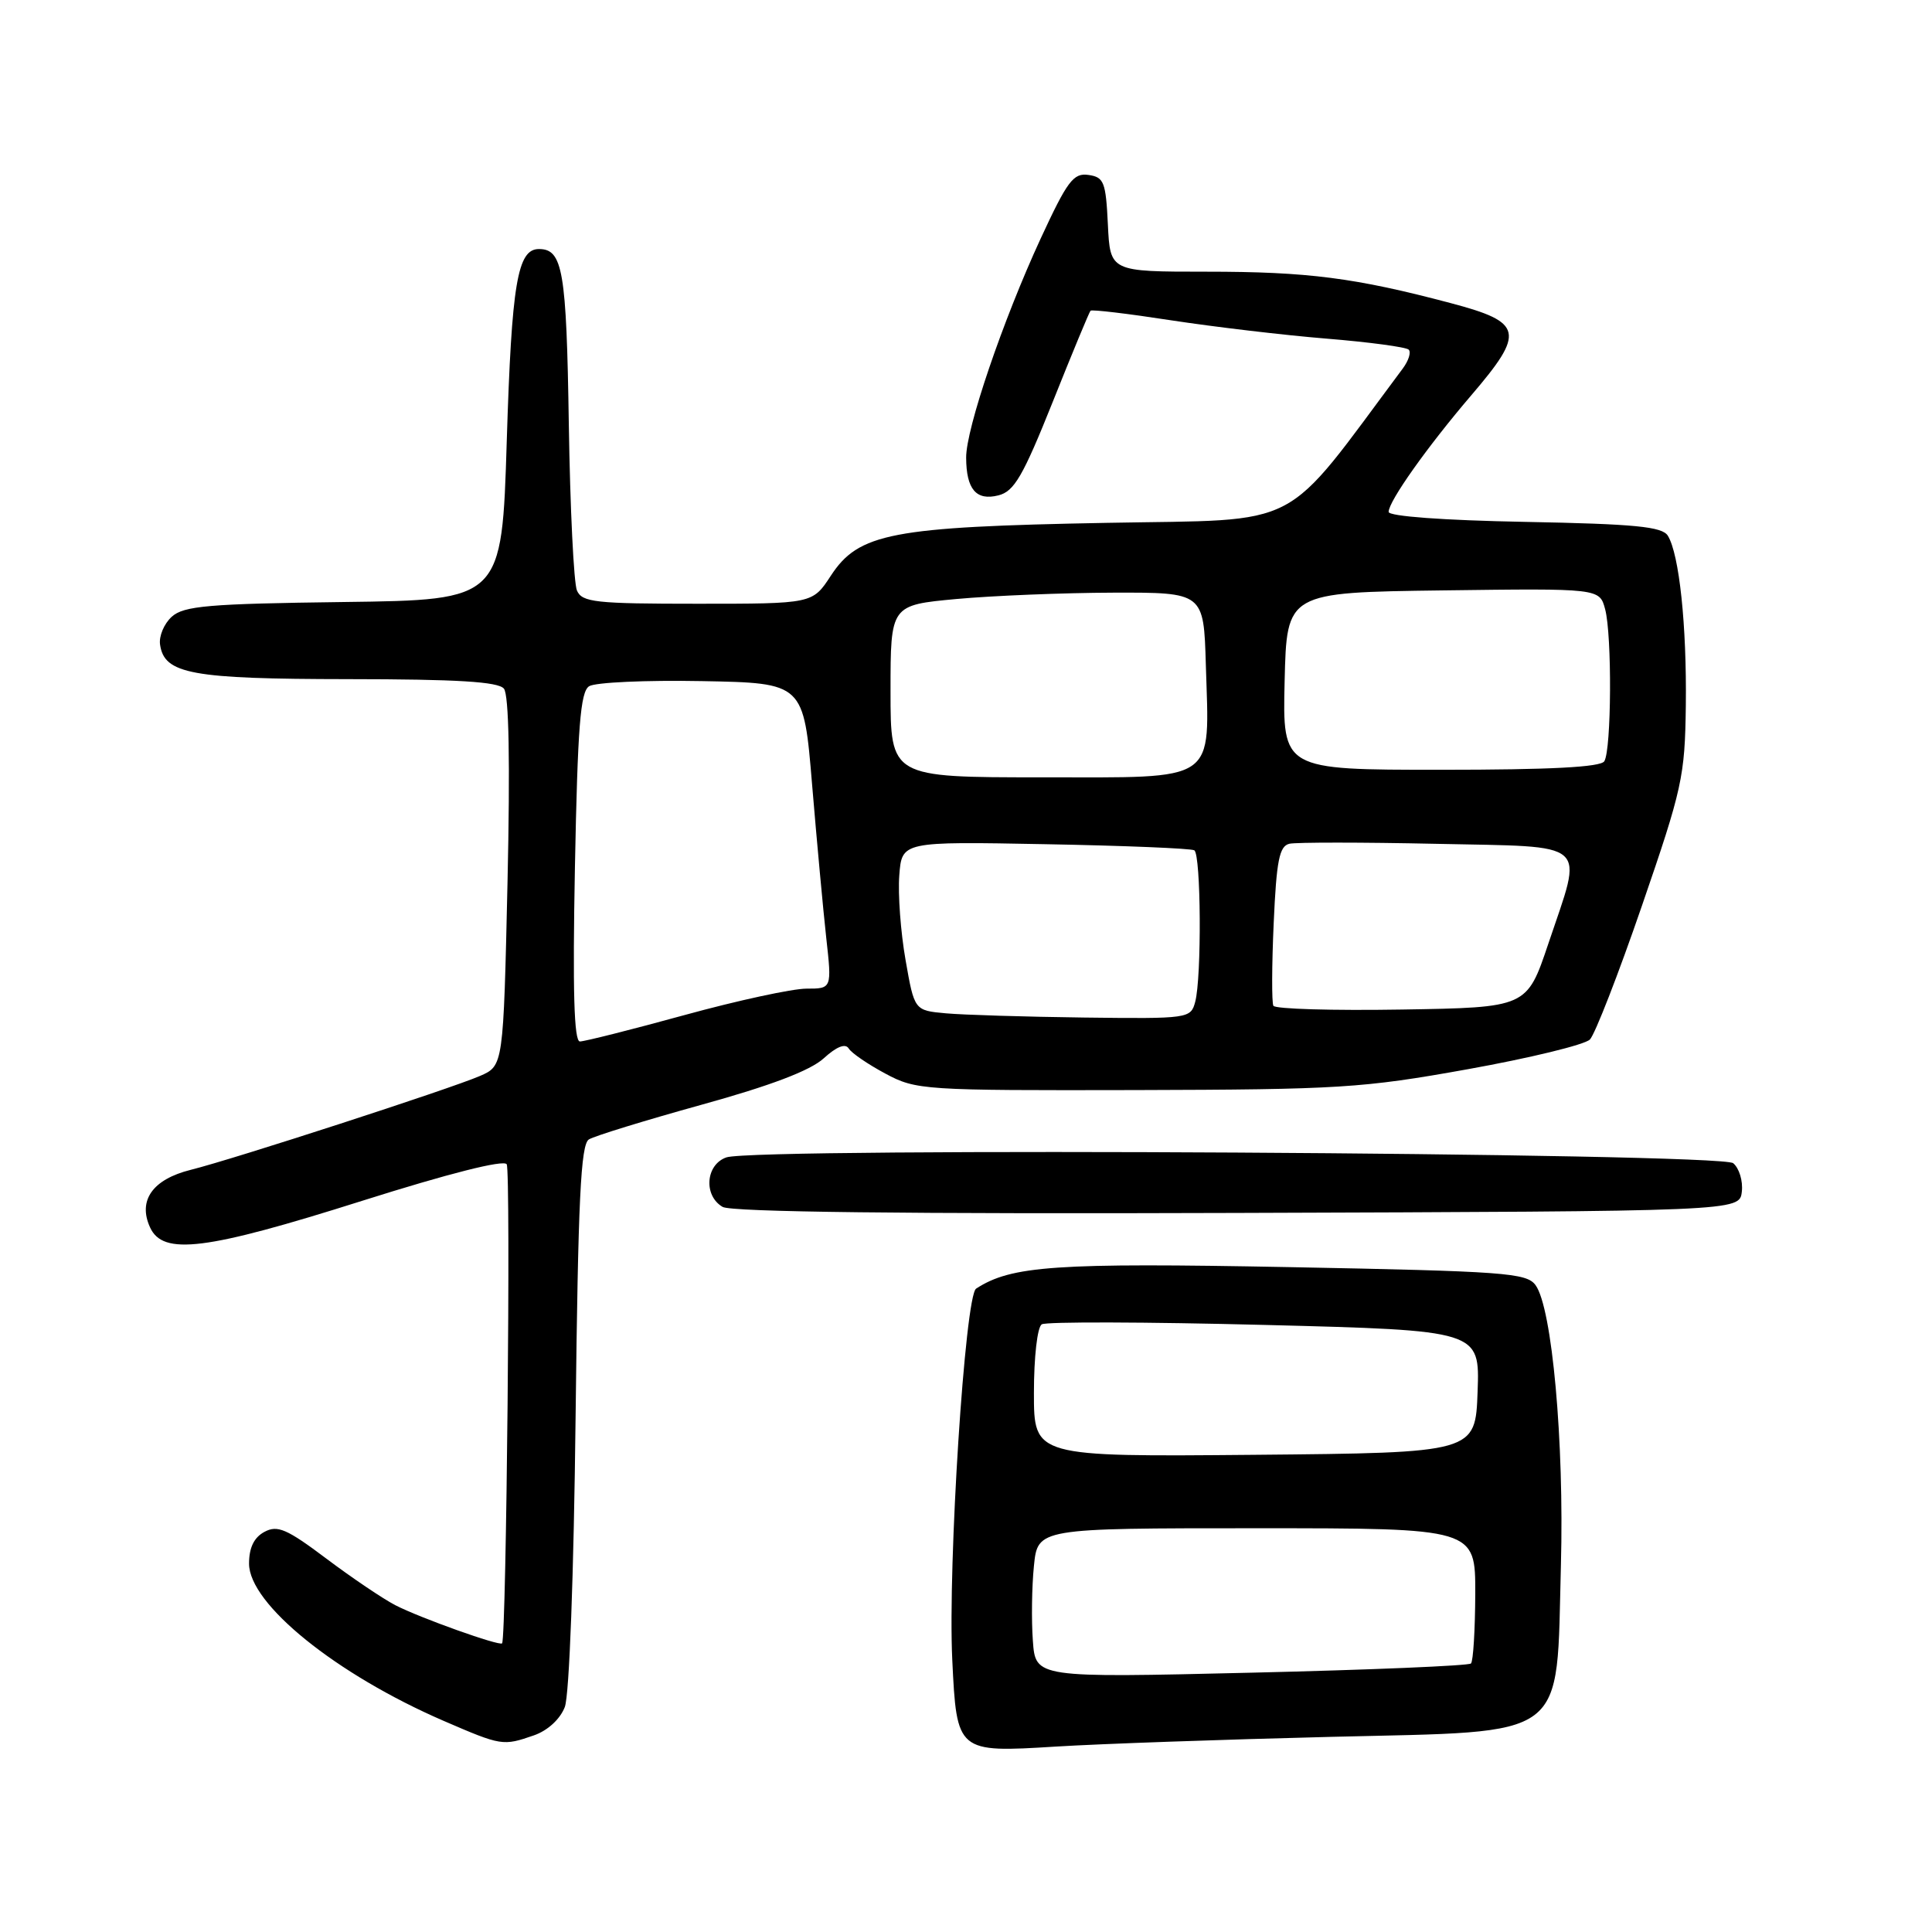 <?xml version="1.0" encoding="UTF-8" standalone="no"?>
<!DOCTYPE svg PUBLIC "-//W3C//DTD SVG 1.1//EN" "http://www.w3.org/Graphics/SVG/1.1/DTD/svg11.dtd" >
<svg xmlns="http://www.w3.org/2000/svg" xmlns:xlink="http://www.w3.org/1999/xlink" version="1.1" viewBox="0 0 256 256">
 <g >
 <path fill="currentColor"
d=" M 176.45 230.14 C 208.19 229.36 206.20 230.85 206.83 207.36 C 207.27 191.06 205.66 173.29 203.47 170.29 C 202.28 168.66 199.41 168.45 170.83 167.90 C 139.86 167.31 134.00 167.71 129.34 170.75 C 127.87 171.71 125.58 207.38 126.18 219.91 C 126.77 232.21 126.81 232.24 139.91 231.43 C 145.73 231.07 162.18 230.49 176.45 230.14 Z  M 70.76 229.94 C 72.59 229.30 74.22 227.79 74.84 226.19 C 75.44 224.61 76.03 208.70 76.27 187.66 C 76.60 158.98 76.95 151.65 78.03 150.98 C 78.77 150.52 85.48 148.46 92.94 146.39 C 102.10 143.86 107.36 141.86 109.14 140.24 C 110.86 138.67 112.02 138.22 112.46 138.93 C 112.83 139.54 115.02 141.03 117.32 142.26 C 121.38 144.44 122.33 144.50 150.50 144.44 C 177.45 144.37 180.56 144.18 194.47 141.68 C 202.71 140.20 209.99 138.43 210.67 137.74 C 211.34 137.06 214.45 129.07 217.57 120.00 C 222.91 104.49 223.26 102.90 223.38 93.50 C 223.51 82.87 222.51 73.45 221.00 70.99 C 220.25 69.78 216.68 69.43 202.04 69.15 C 191.25 68.95 184.00 68.41 184.00 67.83 C 184.00 66.42 189.15 59.16 194.95 52.38 C 202.12 44.00 201.84 42.71 192.25 40.17 C 179.54 36.80 173.30 36.00 159.86 36.00 C 147.10 36.00 147.10 36.00 146.80 29.75 C 146.53 24.11 146.28 23.47 144.22 23.18 C 142.23 22.89 141.42 23.99 137.88 31.64 C 132.88 42.47 127.99 56.83 128.02 60.65 C 128.04 64.84 129.35 66.38 132.29 65.64 C 134.38 65.12 135.54 63.13 139.49 53.26 C 142.07 46.79 144.33 41.35 144.50 41.17 C 144.68 40.99 149.47 41.56 155.16 42.44 C 160.85 43.31 170.12 44.41 175.77 44.87 C 181.42 45.33 186.32 45.99 186.66 46.33 C 187.00 46.67 186.65 47.78 185.89 48.81 C 169.65 70.58 173.10 68.78 146.67 69.28 C 118.10 69.81 113.78 70.64 110.08 76.30 C 107.66 80.00 107.66 80.00 92.44 80.00 C 78.90 80.00 77.13 79.81 76.45 78.25 C 76.03 77.29 75.54 67.34 75.37 56.14 C 75.06 35.84 74.57 33.00 71.41 33.00 C 68.56 33.00 67.80 37.54 67.15 58.37 C 66.50 79.50 66.50 79.50 45.56 79.77 C 27.63 80.00 24.35 80.28 22.76 81.72 C 21.74 82.64 21.04 84.30 21.21 85.42 C 21.77 89.31 25.36 89.97 46.13 89.99 C 60.60 90.00 66.02 90.33 66.77 91.25 C 67.44 92.06 67.60 100.98 67.25 116.86 C 66.70 141.22 66.70 141.22 63.60 142.57 C 59.68 144.27 30.91 153.61 25.27 155.01 C 20.22 156.27 18.25 159.06 19.88 162.63 C 21.59 166.39 27.24 165.68 48.00 159.11 C 59.45 155.49 66.75 153.64 67.14 154.27 C 67.70 155.13 67.10 217.05 66.53 217.75 C 66.21 218.15 55.62 214.37 52.37 212.69 C 50.75 211.85 46.64 209.08 43.25 206.53 C 38.01 202.59 36.77 202.05 35.04 202.98 C 33.66 203.72 33.00 205.07 33.00 207.19 C 33.00 212.54 44.53 221.85 58.80 228.03 C 66.46 231.34 66.64 231.37 70.76 229.94 Z  M 230.80 157.91 C 230.97 156.49 230.45 154.79 229.66 154.13 C 228.00 152.75 100.15 152.01 96.25 153.36 C 93.50 154.31 93.19 158.43 95.75 159.92 C 96.91 160.60 120.06 160.87 164.00 160.72 C 230.50 160.50 230.50 160.50 230.80 157.91 Z  M 136.86 217.41 C 136.66 214.71 136.72 210.25 137.00 207.50 C 137.50 202.50 137.50 202.50 166.50 202.50 C 195.50 202.50 195.50 202.50 195.48 211.19 C 195.46 215.97 195.21 220.12 194.91 220.42 C 194.61 220.72 181.51 221.27 165.79 221.64 C 137.21 222.32 137.21 222.32 136.86 217.41 Z  M 137.00 184.57 C 137.00 179.81 137.45 175.84 138.04 175.48 C 138.61 175.12 151.90 175.16 167.57 175.56 C 196.08 176.29 196.08 176.29 195.79 184.39 C 195.50 192.50 195.50 192.50 166.25 192.77 C 137.00 193.03 137.00 193.03 137.00 184.57 Z  M 76.18 114.93 C 76.54 96.29 76.90 91.67 78.06 90.93 C 78.85 90.42 85.57 90.11 92.99 90.25 C 106.49 90.50 106.49 90.50 107.61 104.00 C 108.23 111.42 109.07 120.54 109.48 124.25 C 110.23 131.00 110.23 131.00 106.86 131.00 C 105.00 131.00 97.73 132.57 90.71 134.50 C 83.69 136.43 77.45 138.00 76.84 138.00 C 76.06 138.00 75.87 131.29 76.18 114.93 Z  M 125.33 134.27 C 121.16 133.89 121.16 133.89 119.99 127.20 C 119.34 123.51 118.97 118.47 119.16 116.00 C 119.50 111.50 119.50 111.50 138.50 111.86 C 148.95 112.05 157.84 112.42 158.25 112.67 C 159.14 113.20 159.24 129.51 158.37 132.75 C 157.78 134.96 157.51 135.00 143.63 134.83 C 135.86 134.73 127.62 134.48 125.33 134.27 Z  M 168.73 133.27 C 168.50 132.85 168.52 127.93 168.77 122.34 C 169.14 113.98 169.52 112.11 170.86 111.80 C 171.76 111.60 180.49 111.60 190.25 111.81 C 211.00 112.26 209.81 111.20 205.16 125.05 C 202.32 133.50 202.32 133.50 185.73 133.77 C 176.61 133.92 168.96 133.70 168.73 133.27 Z  M 118.00 91.59 C 118.00 80.18 118.00 80.18 126.75 79.37 C 131.56 78.93 140.90 78.55 147.50 78.53 C 159.50 78.50 159.50 78.50 159.78 88.09 C 160.25 103.91 161.58 103.00 138.02 103.00 C 118.00 103.00 118.00 103.00 118.00 91.59 Z  M 170.22 90.25 C 170.50 78.50 170.50 78.50 191.23 78.23 C 211.95 77.96 211.95 77.96 212.69 80.73 C 213.61 84.18 213.53 99.33 212.58 100.87 C 212.10 101.65 205.44 102.00 190.91 102.00 C 169.94 102.00 169.94 102.00 170.22 90.25 Z "/>
</g>
</svg>